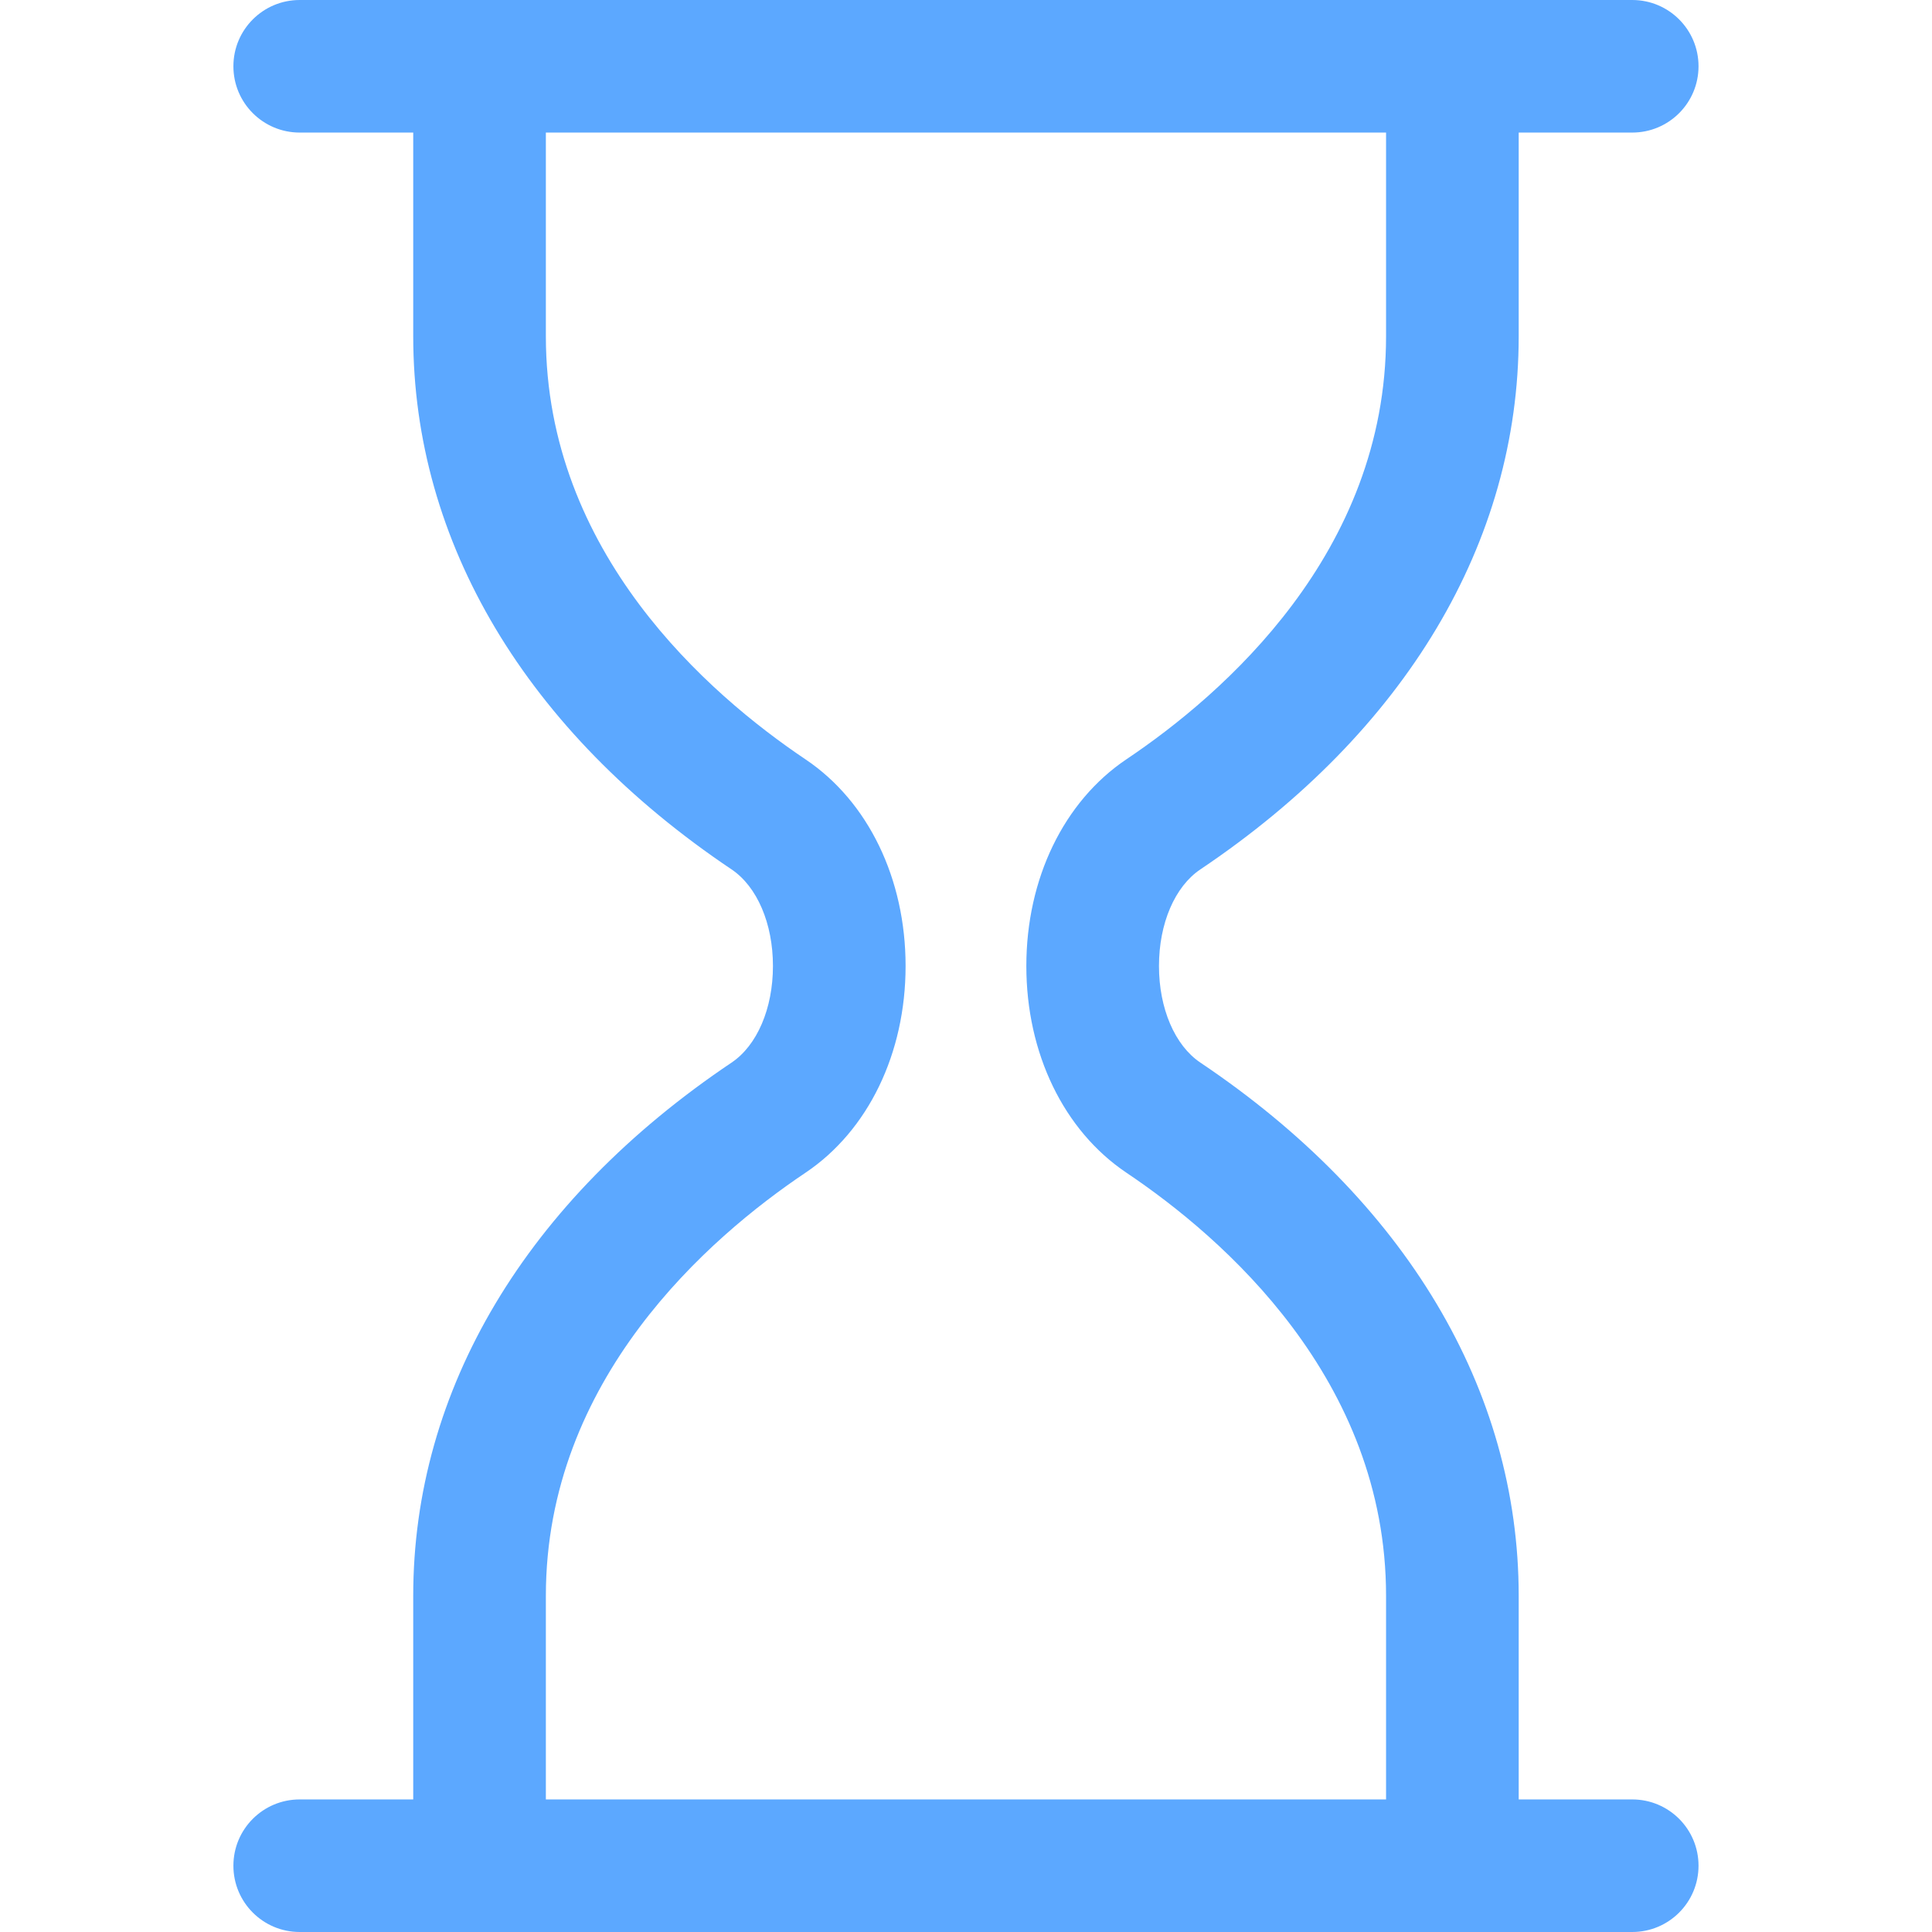 <svg width="26" height="26" viewBox="0 0 26 26" fill="none" xmlns="http://www.w3.org/2000/svg">
<g clip-path="url(#clip0)">
<path d="M21.966 24.216H20.438V21.476C20.438 18.703 18.916 16.155 16.154 14.3C15.81 14.069 15.597 13.571 15.597 13C15.597 12.428 15.81 11.931 16.154 11.7C18.916 9.845 20.438 7.297 20.438 4.524V1.784H21.966C22.459 1.784 22.858 1.385 22.858 0.892C22.858 0.399 22.459 0 21.966 0H4.033C3.54 0 3.141 0.399 3.141 0.892C3.141 1.385 3.54 1.784 4.033 1.784H5.561V4.524C5.561 7.297 7.083 9.845 9.845 11.7C10.189 11.931 10.402 12.428 10.402 13C10.402 13.572 10.189 14.069 9.845 14.3C7.083 16.155 5.561 18.703 5.561 21.476V24.216H4.033C3.54 24.216 3.141 24.615 3.141 25.108C3.141 25.601 3.54 26 4.033 26H21.966C22.459 26 22.858 25.601 22.858 25.108C22.858 24.615 22.459 24.216 21.966 24.216ZM7.346 21.476C7.346 18.563 9.535 16.658 10.84 15.782C11.683 15.216 12.187 14.176 12.187 13C12.187 11.825 11.683 10.785 10.84 10.219C9.535 9.342 7.346 7.438 7.346 4.525V1.784H18.653L18.653 4.525C18.653 7.438 16.464 9.342 15.159 10.218C14.316 10.785 13.812 11.825 13.812 13C13.812 14.176 14.316 15.215 15.159 15.782C16.464 16.658 18.653 18.563 18.653 21.476V24.216H7.346V21.476Z" fill="#5CA8FF"/>
</g>
<defs>
<clipPath id="clip0">
<rect width="26" height="26" fill="white"/>
</clipPath>
</defs>
</svg>
